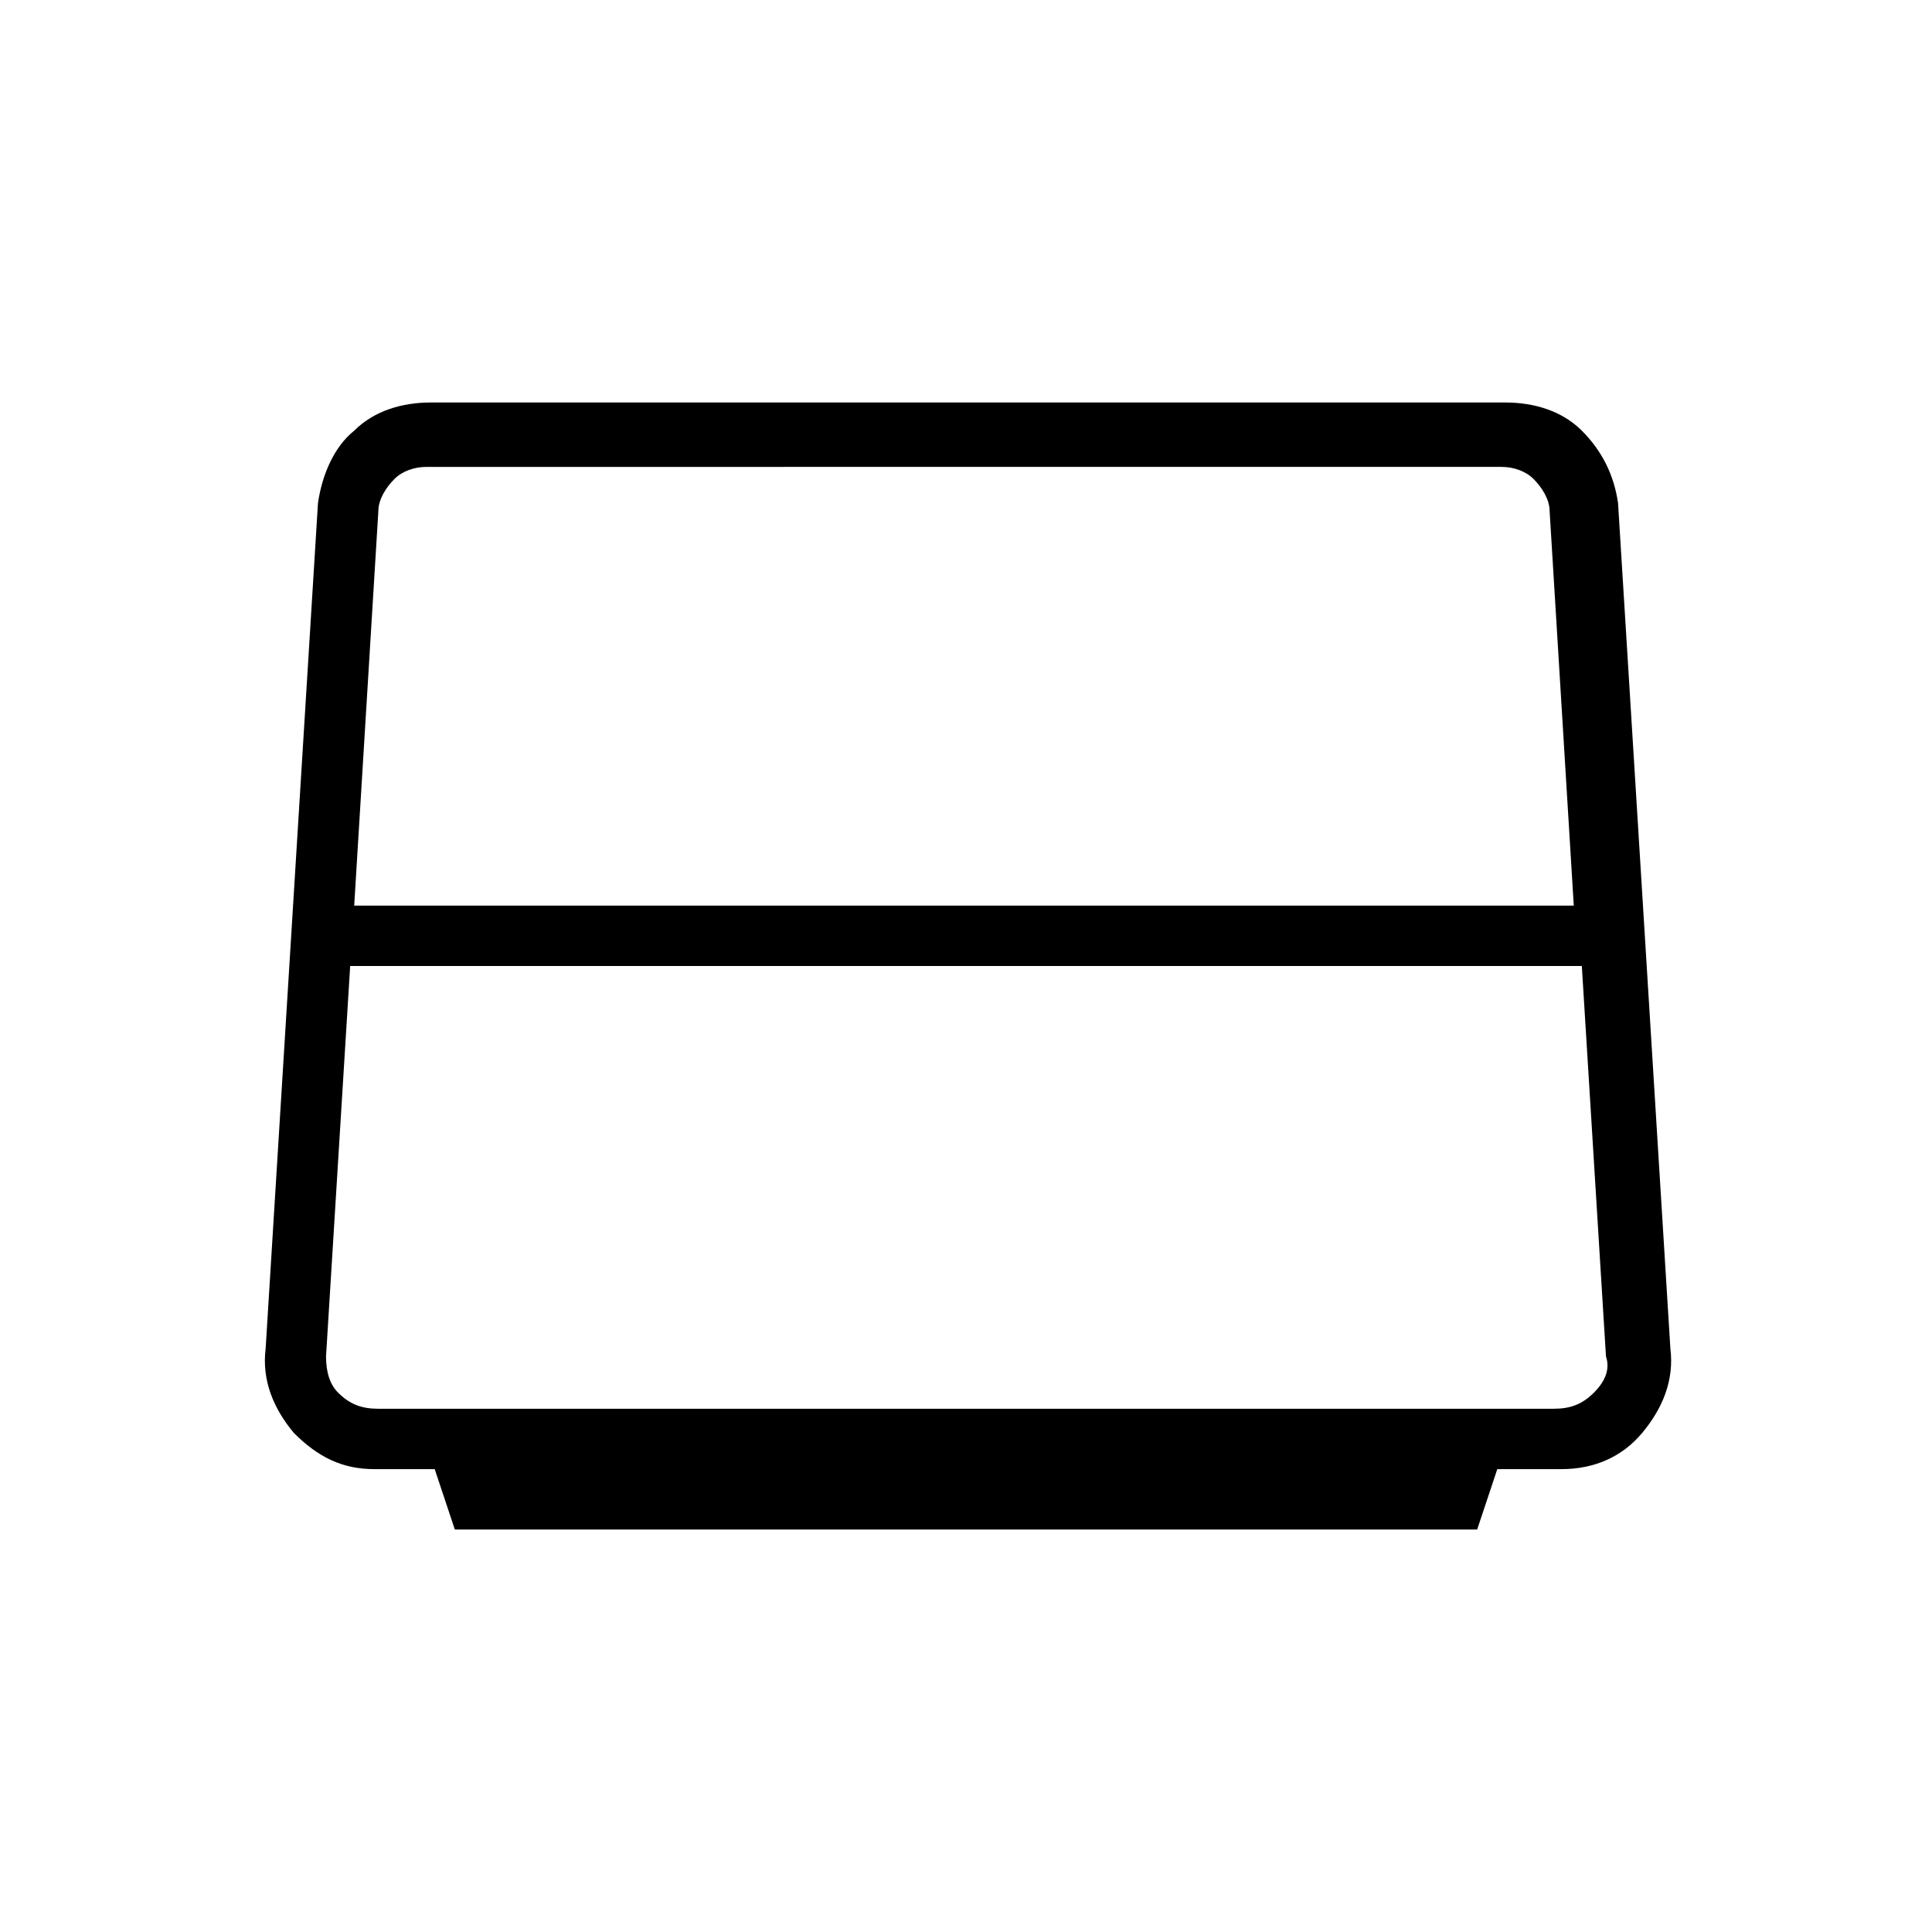 <?xml version="1.0" encoding="utf-8"?>
<!-- Generator: Adobe Illustrator 26.3.1, SVG Export Plug-In . SVG Version: 6.00 Build 0)  -->
<svg version="1.1" id="Слой_1" xmlns="http://www.w3.org/2000/svg" xmlns:xlink="http://www.w3.org/1999/xlink" x="0px" y="0px"
	 viewBox="0 0 48 48" style="enable-background:new 0 0 48 48;" xml:space="preserve">
<path d="M8.8,22.5h30.3l-0.6-9.8c0-0.3-0.2-0.6-0.4-0.8s-0.5-0.3-0.8-0.3H10.6c-0.3,0-0.6,0.1-0.8,0.3s-0.4,0.5-0.4,0.8
	C9.4,12.7,8.8,22.5,8.8,22.5z M9.4,35h29.2c0.4,0,0.7-0.1,1-0.4c0.3-0.3,0.4-0.6,0.3-0.9L39.3,24H8.7l-0.6,9.7
	c0,0.4,0.1,0.7,0.3,0.9C8.7,34.9,9,35,9.4,35z M11.3,38l-0.5-1.5H9.3c-0.8,0-1.4-0.3-2-0.9c-0.5-0.6-0.8-1.3-0.7-2.1l1.3-21
	c0.1-0.7,0.4-1.4,0.9-1.8C9.3,10.2,10,10,10.7,10h26.7c0.7,0,1.4,0.2,1.9,0.7s0.8,1.1,0.9,1.8l1.3,21c0.1,0.8-0.2,1.5-0.7,2.1
	s-1.2,0.9-2,0.9h-1.6L36.7,38H11.3z"/>
</svg>
